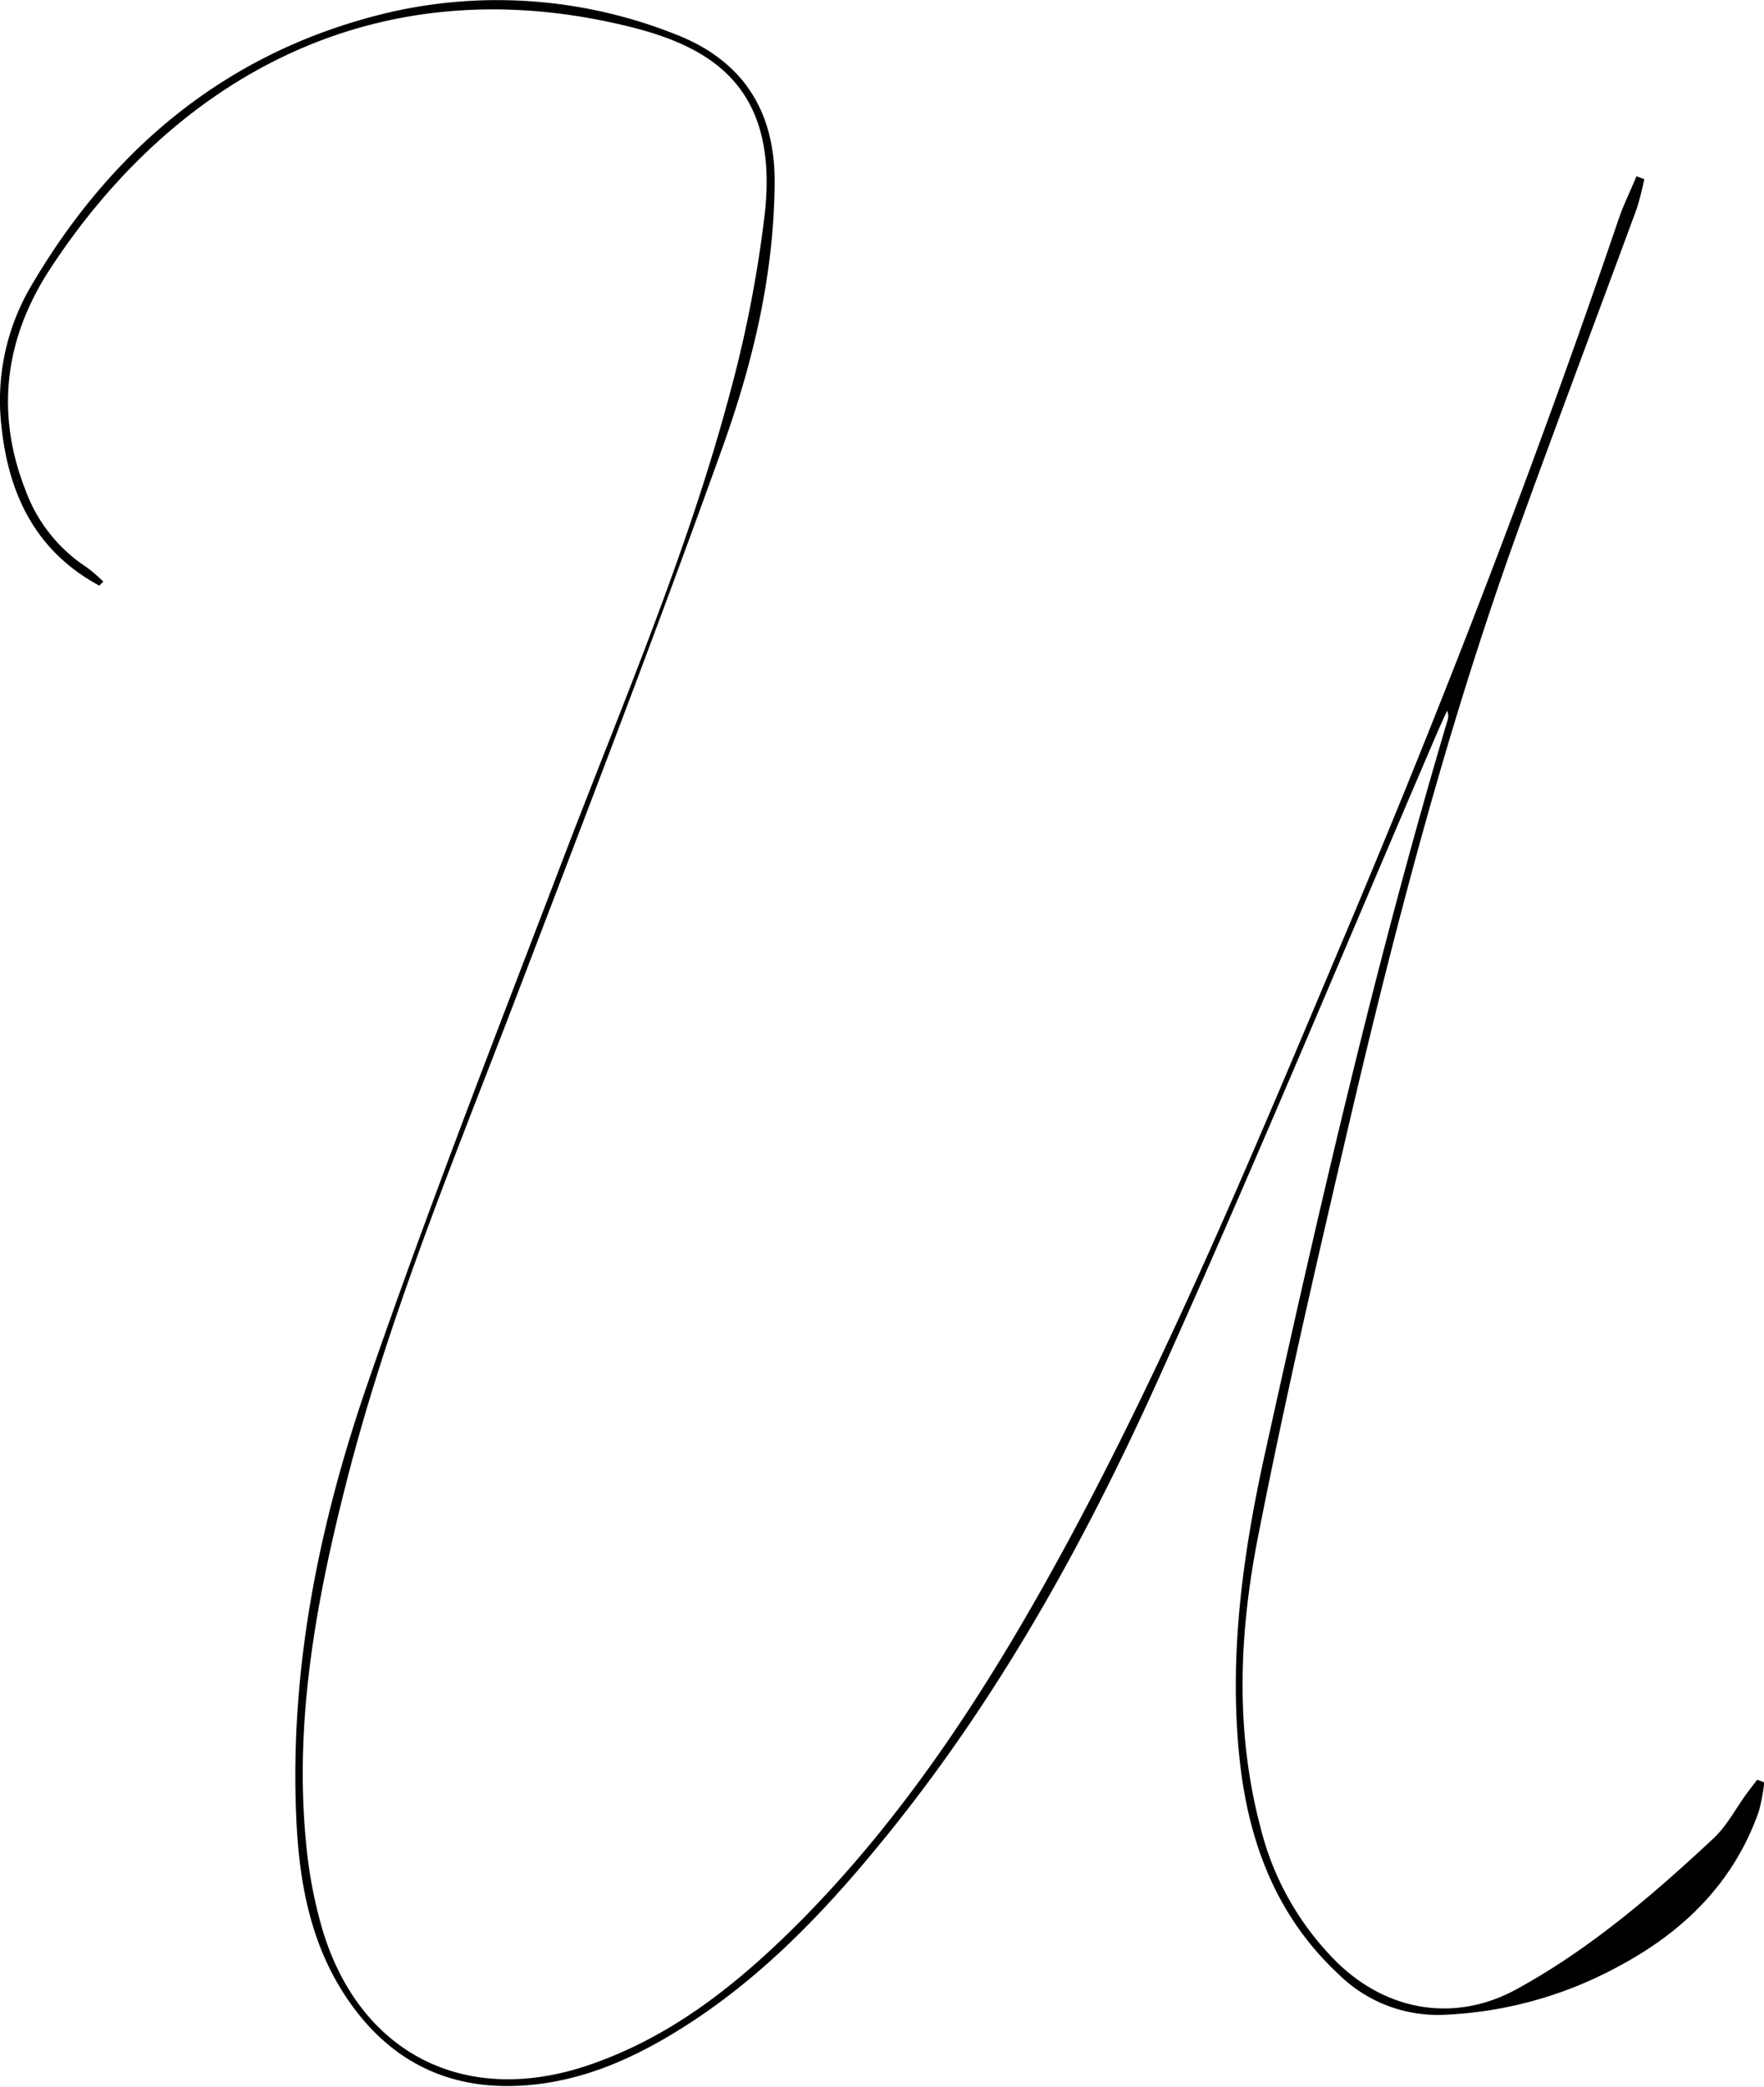 <svg xmlns="http://www.w3.org/2000/svg" viewBox="0 0 200.69 237.36"><g id="Layer_2" data-name="Layer 2"><g id="Layer_1-2" data-name="Layer 1"><path d="M11.3,66.61C4,62.68.92,56.13.14,48.25a25.62,25.62,0,0,1,3.4-15.72c9.39-16,22.81-27,41.09-31.2A54.81,54.81,0,0,1,76.74,3.86c7.68,2.93,11.44,8.66,11.39,16.9-.06,10.39-2.45,20.44-5.92,30.1-7.37,20.53-15.21,40.9-23,61.28-7.06,18.53-14.77,36.83-19.71,56.1-3.44,13.42-6,27-4.72,40.93a52.27,52.27,0,0,0,1.86,10.15c4.19,14.19,16.17,20.34,30.23,15.6,9.86-3.32,17.64-9.74,24.78-17,12.23-12.52,21.49-27.13,29.77-42.43,12-22.23,21.64-45.57,31.46-68.81,11.38-26.92,21.89-54.17,31.3-81.84.56-1.63,1.35-3.19,2-4.79l.89.32a33.92,33.92,0,0,1-.86,3.37c-4.5,12.21-9.1,24.39-13.52,36.62C164.53,83,158.45,106.38,153,129.88c-3.48,14.92-6.92,29.86-9.87,44.89-2.16,11-2.63,22.1.28,33.09a32.56,32.56,0,0,0,8.78,15.41c5.69,5.51,13.37,6.79,20.32,3,8.33-4.55,15.51-10.71,22.41-17.15,1.49-1.38,2.49-3.29,3.71-5,.42-.57.86-1.13,1.28-1.69l.81.29a21.25,21.25,0,0,1-.62,3.31c-2.88,8.2-8.69,13.8-16.19,17.75a45.46,45.46,0,0,1-19.78,5.39,16.06,16.06,0,0,1-11.87-4.65c-7.23-6.75-10.35-15.38-11.29-25-1.14-11.66.48-23.11,3-34.45,6.15-27.85,12.54-55.63,20.67-83a1.56,1.56,0,0,0,0-1.23c-.37.81-.75,1.61-1.1,2.43-10.58,24.62-20.83,49.39-31.85,73.81-8.46,18.74-18.47,36.72-31.62,52.7-6.55,8-13.68,15.37-22.49,20.9-5.17,3.25-10.63,5.75-16.8,6.42-8.26.89-15.14-1.72-20.24-8.33S34,214.4,33.69,206.33c-.69-17,2.72-33.35,8.21-49.19,7-20.27,14.84-40.28,22.5-60.33C71,79.62,78.25,62.68,83,44.88A140.2,140.2,0,0,0,87,24.38C88.68,9.41,80.44,5,70.37,2.74,42-3.75,19.61,9.32,5.7,30.59.59,38.41-.59,46.92,2.93,55.83a17.72,17.72,0,0,0,6.9,8.67,17.61,17.61,0,0,1,1.92,1.65Z"/></g></g></svg>